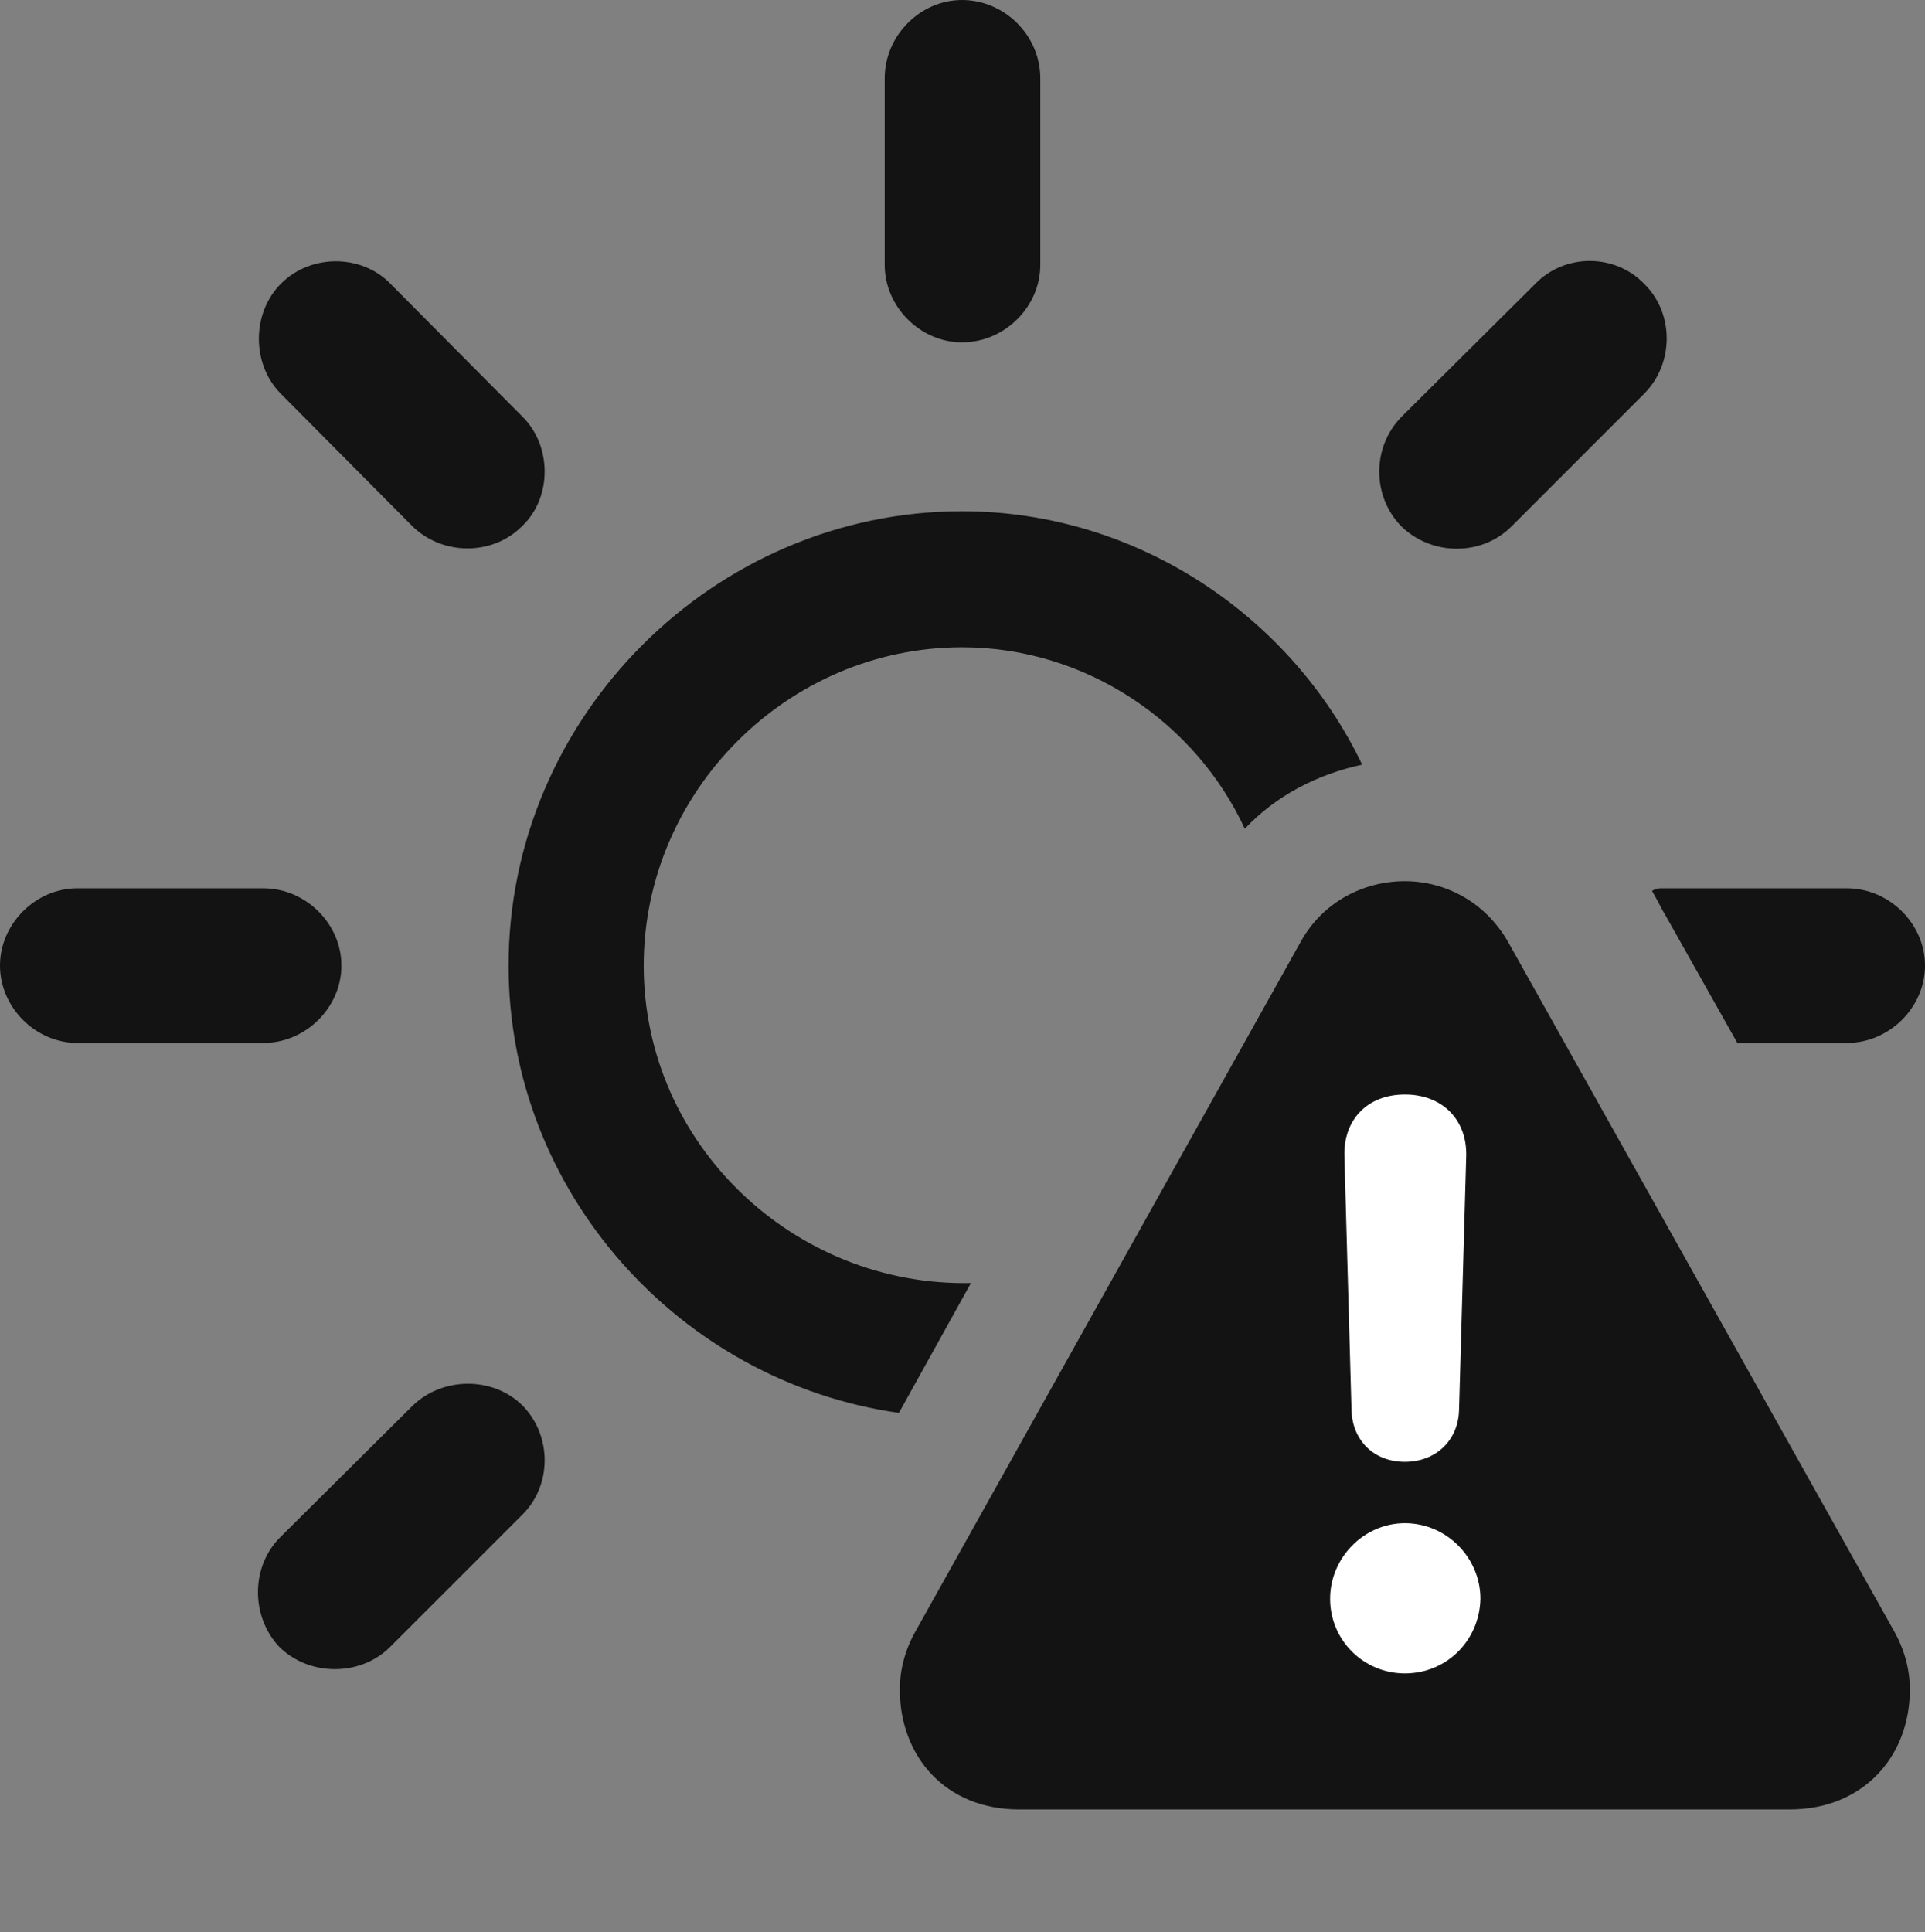 <?xml version="1.0" encoding="UTF-8"?>
<!--Generator: Apple Native CoreSVG 175.5-->
<!DOCTYPE svg
PUBLIC "-//W3C//DTD SVG 1.1//EN"
       "http://www.w3.org/Graphics/SVG/1.1/DTD/svg11.dtd">
<svg version="1.1" xmlns="http://www.w3.org/2000/svg" xmlns:xlink="http://www.w3.org/1999/xlink" width="21.143" height="21.221">
 <rect width="100%" height="100%" fill="#808080" stroke="none"/>
 <g>
  <rect height="21.221" opacity="0" width="21.143" x="0" y="0"/>
  <path d="M3.076 16.885C2.754 17.207 2.754 17.754 3.066 18.086C3.389 18.408 3.945 18.418 4.277 18.096L5.732 16.641C6.064 16.318 6.064 15.771 5.742 15.44C5.42 15.117 4.863 15.117 4.531 15.44ZM0.85 9.756C0.391 9.756 0 10.146 0 10.605C0 11.065 0.391 11.455 0.85 11.455L2.891 11.455C3.359 11.455 3.75 11.065 3.75 10.605C3.75 10.146 3.359 9.756 2.891 9.756ZM4.531 5.781C4.863 6.104 5.41 6.104 5.732 5.781C6.064 5.469 6.064 4.902 5.742 4.58L4.287 3.115C3.975 2.793 3.418 2.783 3.086 3.115C2.764 3.438 2.764 3.994 3.076 4.316ZM11.426 0.859C11.426 0.391 11.035 0 10.566 0C10.107 0 9.717 0.391 9.717 0.859L9.717 2.91C9.717 3.369 10.107 3.76 10.566 3.76C11.035 3.76 11.426 3.369 11.426 2.91ZM15.391 4.58C15.068 4.912 15.068 5.449 15.391 5.781C15.723 6.104 16.27 6.113 16.602 5.781L18.057 4.326C18.389 3.994 18.389 3.438 18.057 3.115C17.734 2.783 17.188 2.783 16.865 3.115ZM19.082 11.455L20.283 11.455C20.752 11.455 21.143 11.065 21.143 10.605C21.143 10.146 20.752 9.756 20.283 9.756L18.242 9.756C18.203 9.756 18.174 9.766 18.145 9.785C18.203 9.883 18.242 9.971 18.301 10.068ZM5.586 10.605C5.586 13.086 7.461 15.176 9.873 15.518L10.664 14.092C8.721 14.131 7.07 12.568 7.07 10.605C7.07 8.691 8.652 7.109 10.566 7.109C11.934 7.109 13.135 7.939 13.672 9.102C14.014 8.74 14.463 8.506 14.961 8.398C14.18 6.768 12.49 5.615 10.566 5.615C7.842 5.615 5.586 7.871 5.586 10.605Z" fill="#000000" fill-opacity="0.85"/>
  <path d="M11.191 19.873L19.658 19.873C20.459 19.873 20.977 19.297 20.977 18.555C20.977 18.34 20.918 18.115 20.801 17.91L16.562 10.342C16.309 9.902 15.869 9.678 15.43 9.678C14.98 9.678 14.531 9.902 14.287 10.342L10.059 17.91C9.941 18.115 9.883 18.34 9.883 18.555C9.883 19.297 10.391 19.873 11.191 19.873Z" fill="#000000" fill-opacity="0.85"/>
  <path d="M15.43 18.379C14.98 18.379 14.609 18.018 14.609 17.559C14.609 17.109 14.98 16.729 15.43 16.729C15.889 16.729 16.26 17.109 16.26 17.559C16.25 18.018 15.889 18.379 15.43 18.379ZM15.43 16.055C15.088 16.055 14.854 15.82 14.844 15.488L14.766 12.695C14.756 12.295 15.02 12.021 15.43 12.021C15.84 12.021 16.113 12.295 16.104 12.695L16.025 15.488C16.016 15.82 15.771 16.055 15.43 16.055Z" fill="#ffffff"/>
 </g>
</svg>
